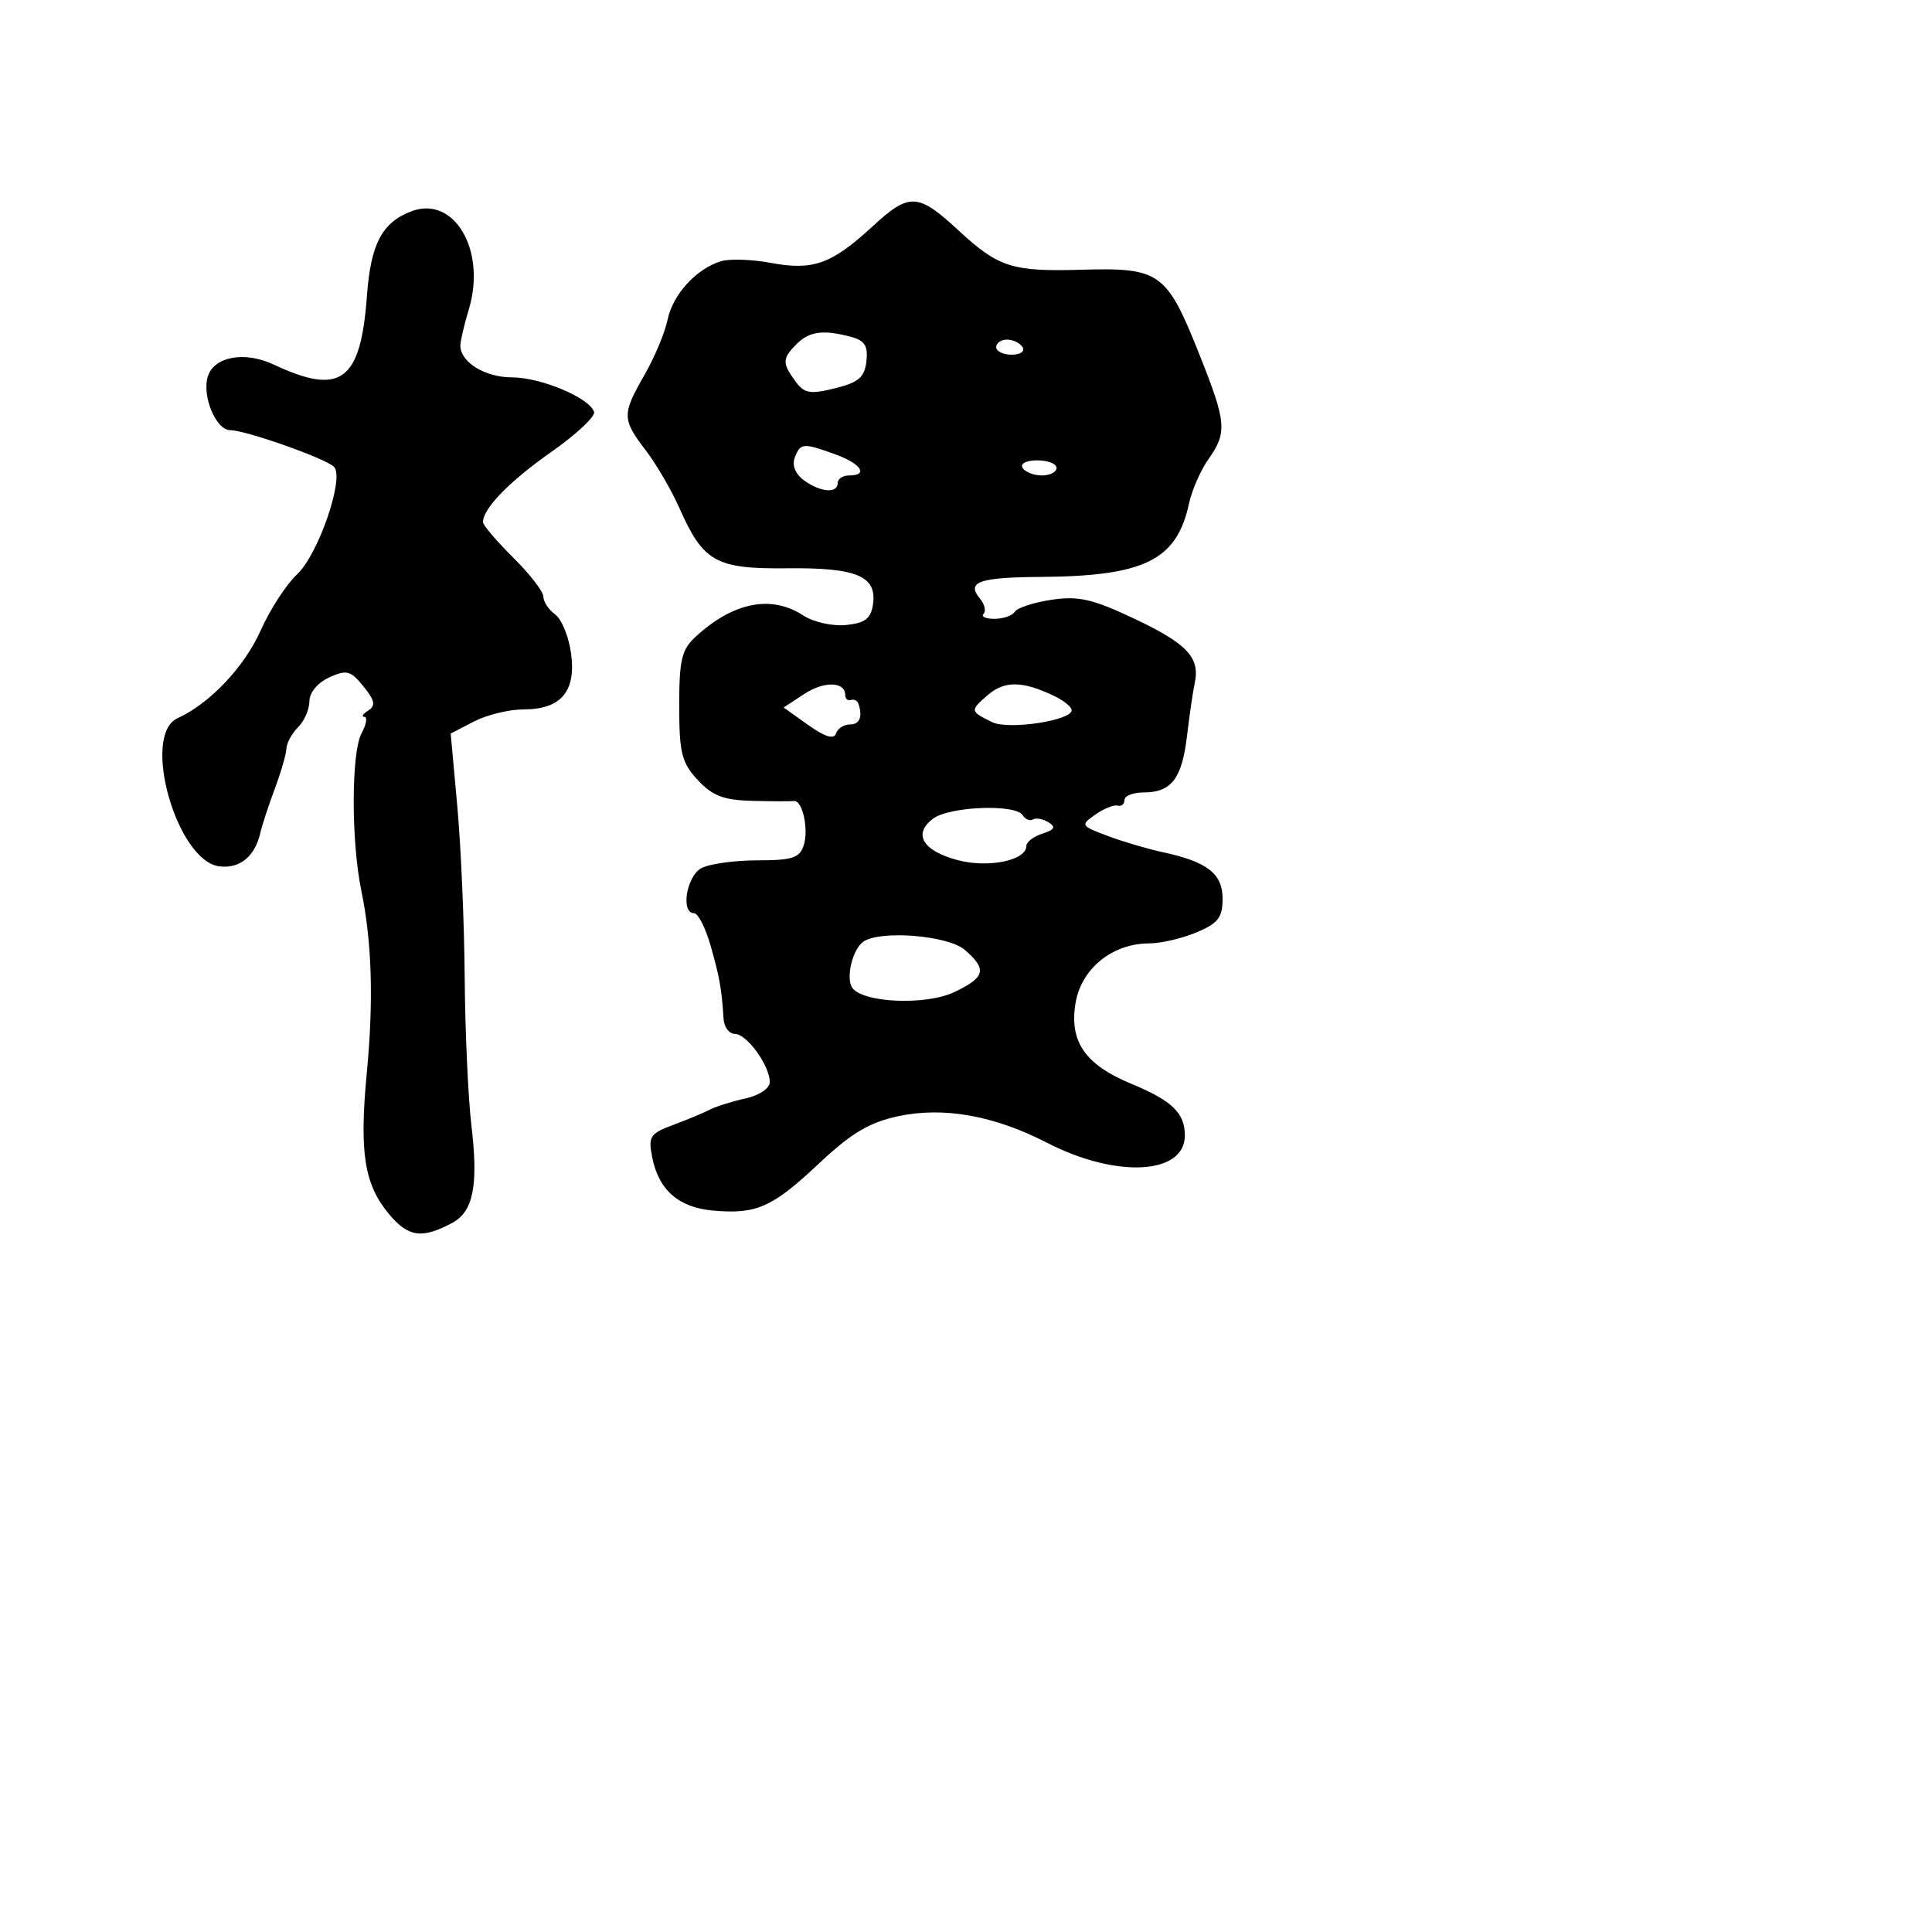 <svg xmlns="http://www.w3.org/2000/svg" width="256" height="256" viewBox="0 0 256 256" version="1.1">
	<path d="M 115.633 29.985 C 110.187 35.004, 107.744 35.881, 102.129 34.832 C 99.645 34.368, 96.687 34.267, 95.556 34.609 C 92.263 35.603, 89.156 39.001, 88.454 42.376 C 88.096 44.094, 86.723 47.380, 85.402 49.678 C 82.401 54.899, 82.411 55.539, 85.564 59.672 C 86.974 61.521, 88.982 64.966, 90.027 67.329 C 93.186 74.470, 94.863 75.404, 104.329 75.301 C 113.550 75.200, 116.237 76.342, 115.670 80.120 C 115.391 81.976, 114.602 82.570, 112.085 82.819 C 110.311 82.994, 107.781 82.431, 106.464 81.569 C 102.234 78.797, 97.238 79.756, 92.250 84.299 C 90.316 86.061, 90 87.357, 90 93.528 C 90 99.763, 90.323 101.056, 92.452 103.354 C 94.402 105.458, 95.887 106.024, 99.702 106.118 C 102.341 106.184, 104.810 106.193, 105.189 106.139 C 106.318 105.978, 107.183 109.847, 106.500 112 C 105.967 113.681, 104.987 114, 100.367 114 C 97.343 114, 93.998 114.466, 92.934 115.035 C 90.966 116.089, 90.165 121, 91.961 121 C 92.490 121, 93.471 122.912, 94.142 125.250 C 95.342 129.434, 95.628 131.041, 95.875 135 C 95.944 136.100, 96.623 137, 97.385 137 C 98.964 137, 102 141.201, 102 143.385 C 102 144.212, 100.609 145.147, 98.783 145.548 C 97.013 145.936, 94.876 146.610, 94.033 147.044 C 93.190 147.478, 90.996 148.393, 89.157 149.076 C 86.118 150.207, 85.870 150.600, 86.431 153.406 C 87.287 157.686, 89.940 160, 94.453 160.405 C 100.218 160.923, 102.322 159.995, 108.446 154.235 C 112.791 150.148, 115.158 148.731, 119.022 147.902 C 125.020 146.615, 131.739 147.816, 138.747 151.426 C 147.921 156.153, 157 155.667, 157 150.450 C 157 147.475, 155.301 145.839, 149.885 143.600 C 143.771 141.072, 141.656 137.993, 142.520 132.879 C 143.289 128.328, 147.402 125.010, 152.282 125.004 C 153.812 125.002, 156.625 124.348, 158.532 123.551 C 161.402 122.352, 162 121.582, 162 119.086 C 162 115.754, 159.956 114.174, 154 112.903 C 152.075 112.492, 148.830 111.533, 146.789 110.771 C 143.198 109.429, 143.144 109.339, 145.127 107.942 C 146.254 107.149, 147.586 106.613, 148.088 106.750 C 148.590 106.888, 149 106.550, 149 106 C 149 105.450, 150.157 105, 151.571 105 C 155.221 105, 156.618 103.161, 157.291 97.470 C 157.615 94.736, 158.073 91.600, 158.310 90.500 C 159.033 87.137, 157.293 85.283, 150.320 81.989 C 144.770 79.366, 142.901 78.938, 139.339 79.472 C 136.978 79.826, 134.785 80.540, 134.464 81.058 C 134.144 81.576, 132.934 82, 131.774 82 C 130.615 82, 129.963 81.704, 130.325 81.342 C 130.687 80.980, 130.472 80.069, 129.849 79.318 C 128.017 77.110, 129.704 76.503, 137.835 76.446 C 151.674 76.347, 155.921 74.249, 157.555 66.703 C 157.937 64.941, 159.093 62.306, 160.124 60.846 C 162.635 57.292, 162.520 55.972, 158.899 46.898 C 154.576 36.066, 153.709 35.445, 143.313 35.742 C 134.089 36.006, 132.308 35.437, 127 30.525 C 121.629 25.555, 120.496 25.501, 115.633 29.985 M 54.500 28.002 C 50.615 29.482, 49.123 32.326, 48.620 39.211 C 47.791 50.549, 45.161 52.483, 36.258 48.302 C 32.427 46.503, 28.379 47.232, 27.541 49.870 C 26.725 52.443, 28.616 57, 30.500 57 C 32.547 57, 43.141 60.741, 44.258 61.858 C 45.685 63.285, 42.181 73.484, 39.364 76.102 C 37.945 77.421, 35.775 80.766, 34.542 83.535 C 32.387 88.374, 27.792 93.228, 23.527 95.169 C 18.661 97.383, 23.416 114.137, 29.099 114.801 C 31.795 115.116, 33.785 113.476, 34.498 110.352 C 34.731 109.333, 35.594 106.700, 36.417 104.500 C 37.239 102.300, 37.932 99.905, 37.956 99.179 C 37.980 98.452, 38.675 97.182, 39.500 96.357 C 40.325 95.532, 41 93.980, 41 92.907 C 41 91.774, 42.097 90.457, 43.617 89.765 C 45.934 88.709, 46.456 88.845, 48.161 90.950 C 49.672 92.817, 49.808 93.505, 48.793 94.149 C 48.082 94.600, 47.853 94.976, 48.285 94.985 C 48.717 94.993, 48.543 95.985, 47.899 97.189 C 46.538 99.733, 46.523 111.476, 47.874 118 C 49.285 124.820, 49.517 132.571, 48.598 142.224 C 47.597 152.739, 48.273 156.983, 51.575 160.906 C 54.122 163.934, 55.928 164.179, 59.923 162.041 C 62.718 160.545, 63.407 157.060, 62.467 149.164 C 62.031 145.499, 61.629 136.650, 61.574 129.500 C 61.519 122.350, 61.079 112.157, 60.596 106.848 L 59.719 97.197 62.810 95.598 C 64.510 94.719, 67.466 94, 69.379 94 C 74.328 94, 76.348 91.628, 75.674 86.606 C 75.376 84.386, 74.428 82.055, 73.566 81.425 C 72.705 80.795, 72 79.731, 72 79.061 C 72 78.391, 70.200 76.061, 68 73.883 C 65.800 71.705, 64 69.590, 64 69.184 C 64 67.376, 67.508 63.771, 73.052 59.883 C 76.355 57.566, 78.905 55.182, 78.719 54.585 C 78.139 52.723, 71.672 50.003, 67.821 50.002 C 64.267 50, 61 47.985, 61 45.795 C 61 45.210, 61.508 43.036, 62.129 40.962 C 64.471 33.148, 60.171 25.843, 54.500 28.002 M 105.571 45.571 C 103.646 47.497, 103.623 48.103, 105.386 50.513 C 106.572 52.135, 107.328 52.271, 110.636 51.454 C 113.760 50.683, 114.558 49.998, 114.804 47.881 C 115.038 45.858, 114.583 45.121, 112.804 44.644 C 109.110 43.655, 107.249 43.893, 105.571 45.571 M 132 46 C 132 46.550, 132.927 47, 134.059 47 C 135.191 47, 135.840 46.550, 135.500 46 C 135.160 45.450, 134.234 45, 133.441 45 C 132.648 45, 132 45.450, 132 46 M 105.306 60.645 C 104.920 61.652, 105.394 62.815, 106.529 63.645 C 108.708 65.238, 111 65.420, 111 64 C 111 63.450, 111.675 63, 112.500 63 C 115.128 63, 114.115 61.443, 110.679 60.201 C 106.396 58.652, 106.060 58.680, 105.306 60.645 M 135.500 62 C 135.840 62.550, 136.991 63, 138.059 63 C 139.127 63, 140 62.550, 140 62 C 140 61.450, 138.848 61, 137.441 61 C 135.990 61, 135.149 61.433, 135.500 62 M 106.561 91.960 L 103.836 93.747 107.102 96.073 C 109.303 97.640, 110.498 98.007, 110.767 97.199 C 110.987 96.540, 111.804 96, 112.583 96 C 113.909 96, 114.333 94.999, 113.750 93.250 C 113.612 92.838, 113.162 92.612, 112.750 92.750 C 112.338 92.888, 112 92.598, 112 92.107 C 112 90.298, 109.209 90.223, 106.561 91.960 M 130.874 92.109 C 128.501 94.167, 128.516 94.252, 131.500 95.700 C 133.644 96.740, 142 95.475, 142 94.110 C 142 93.685, 140.988 92.849, 139.750 92.252 C 135.508 90.206, 133.113 90.167, 130.874 92.109 M 123.625 108.484 C 120.949 110.510, 122.253 112.722, 126.851 113.960 C 130.927 115.058, 136 114.022, 136 112.092 C 136 111.566, 136.959 110.830, 138.132 110.458 C 139.747 109.946, 139.941 109.581, 138.930 108.957 C 138.196 108.503, 137.268 108.335, 136.867 108.582 C 136.466 108.830, 135.856 108.575, 135.510 108.016 C 134.575 106.503, 125.784 106.849, 123.625 108.484 M 114.412 124.765 C 113.001 125.718, 112.060 129.480, 112.895 130.830 C 114.158 132.874, 122.633 133.268, 126.442 131.460 C 130.560 129.506, 130.826 128.451, 127.847 125.867 C 125.639 123.952, 116.702 123.219, 114.412 124.765" stroke="none" fill="black" fill-rule="evenodd"/>
</svg>